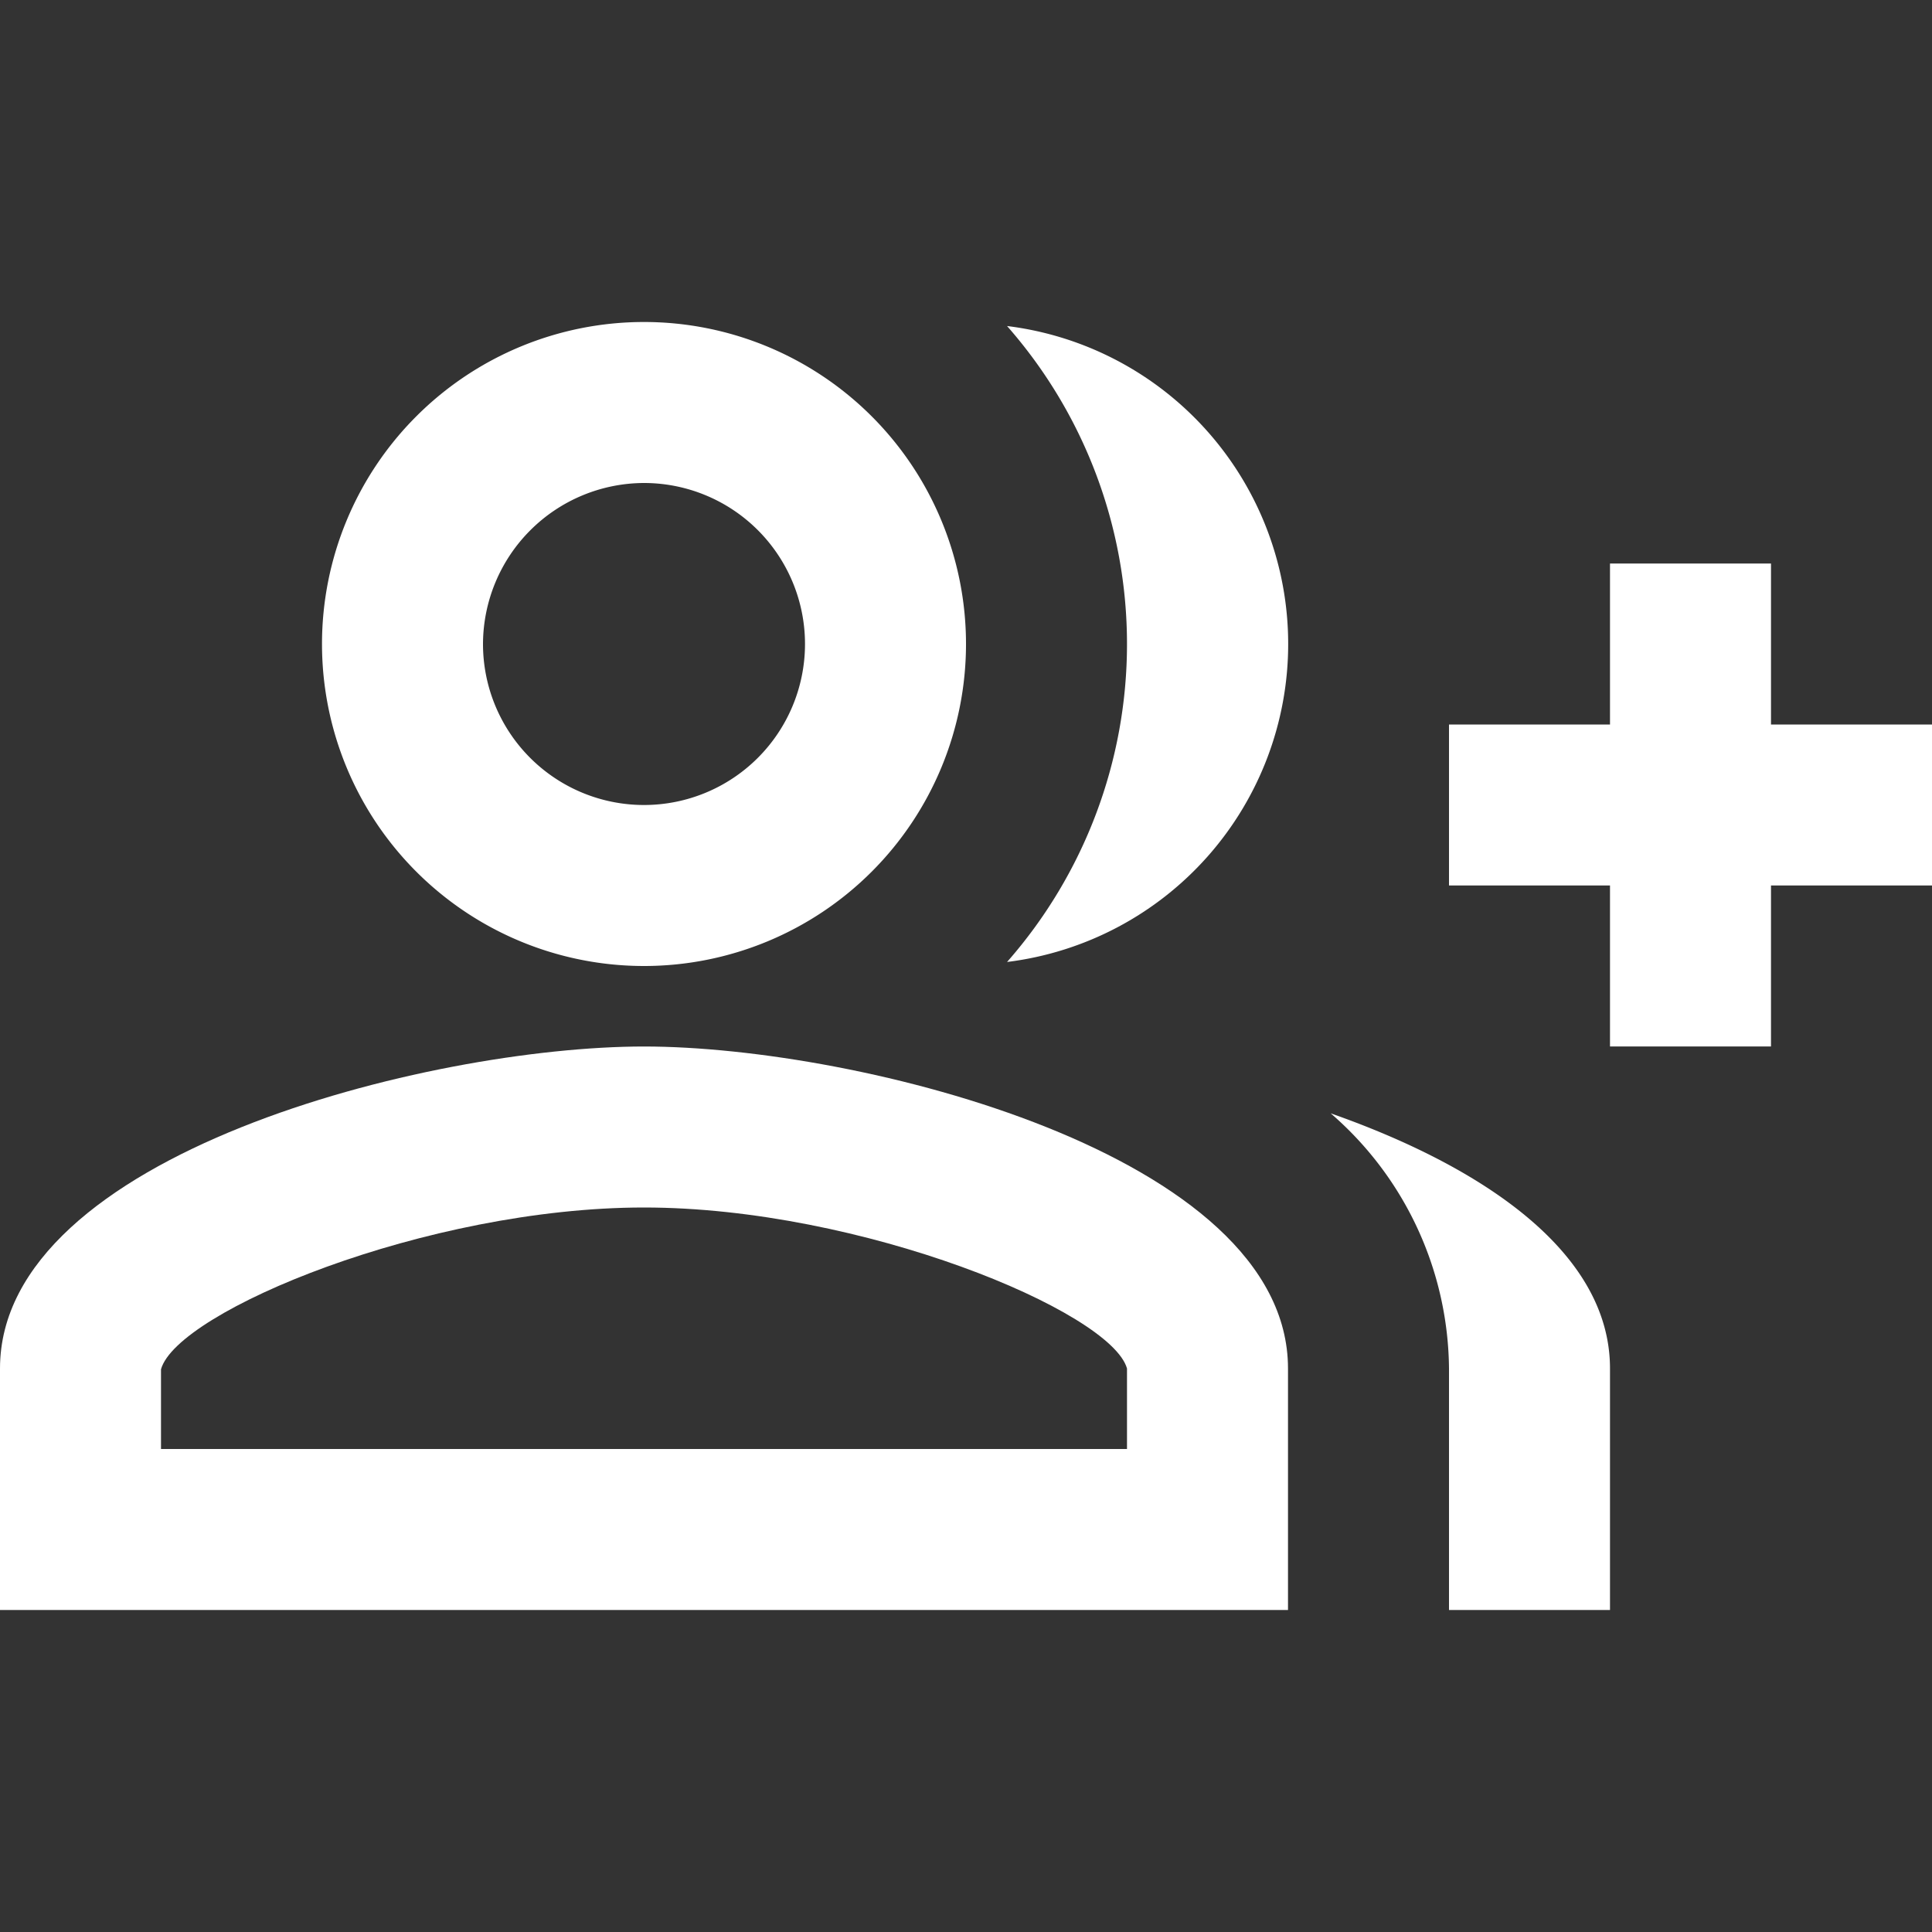 <svg id="group_add_black_24dp" xmlns="http://www.w3.org/2000/svg" width="24" height="24" viewBox="0 0 24 24">
  <rect x="0" y="0" width="24" height="24" fill="#333333" stroke="none"/>
  <g id="Group_48" data-name="Group 48">
    <rect id="Rectangle_421" data-name="Rectangle 421" width="24" height="24" fill="none"/>
    <rect id="Rectangle_422" data-name="Rectangle 422" width="24" height="24" fill="none"/>
  </g>
  <g id="Group_50" data-name="Group 50">
    <g id="Group_49" data-name="Group 49">
      <path id="Path_221" data-name="Path 221" d="M22,9V7H20V9H18v2h2v2h2V11h2V9Z" fill="#fff"/>
      <path id="Path_222" data-name="Path 222" d="M8,12A4,4,0,1,0,4,8,4,4,0,0,0,8,12ZM8,6A2,2,0,1,1,6,8,2.006,2.006,0,0,1,8,6Z" fill="#fff"/>
      <path id="Path_223" data-name="Path 223" d="M8,13c-2.67,0-8,1.34-8,4v3H16V17C16,14.34,10.67,13,8,13Zm6,5H2v-.99C2.2,16.29,5.3,15,8,15s5.8,1.29,6,2Z" fill="#fff"/>
      <path id="Path_224" data-name="Path 224" d="M12.51,4.05a5.981,5.981,0,0,1,0,7.9,3.98,3.98,0,0,0,0-7.9Z" fill="#fff"/>
      <path id="Path_225" data-name="Path 225" d="M16.53,13.83A4.237,4.237,0,0,1,18,17v3h2V17C20,15.55,18.41,14.49,16.53,13.83Z" fill="#fff"/>
    </g>
  </g>
</svg>
